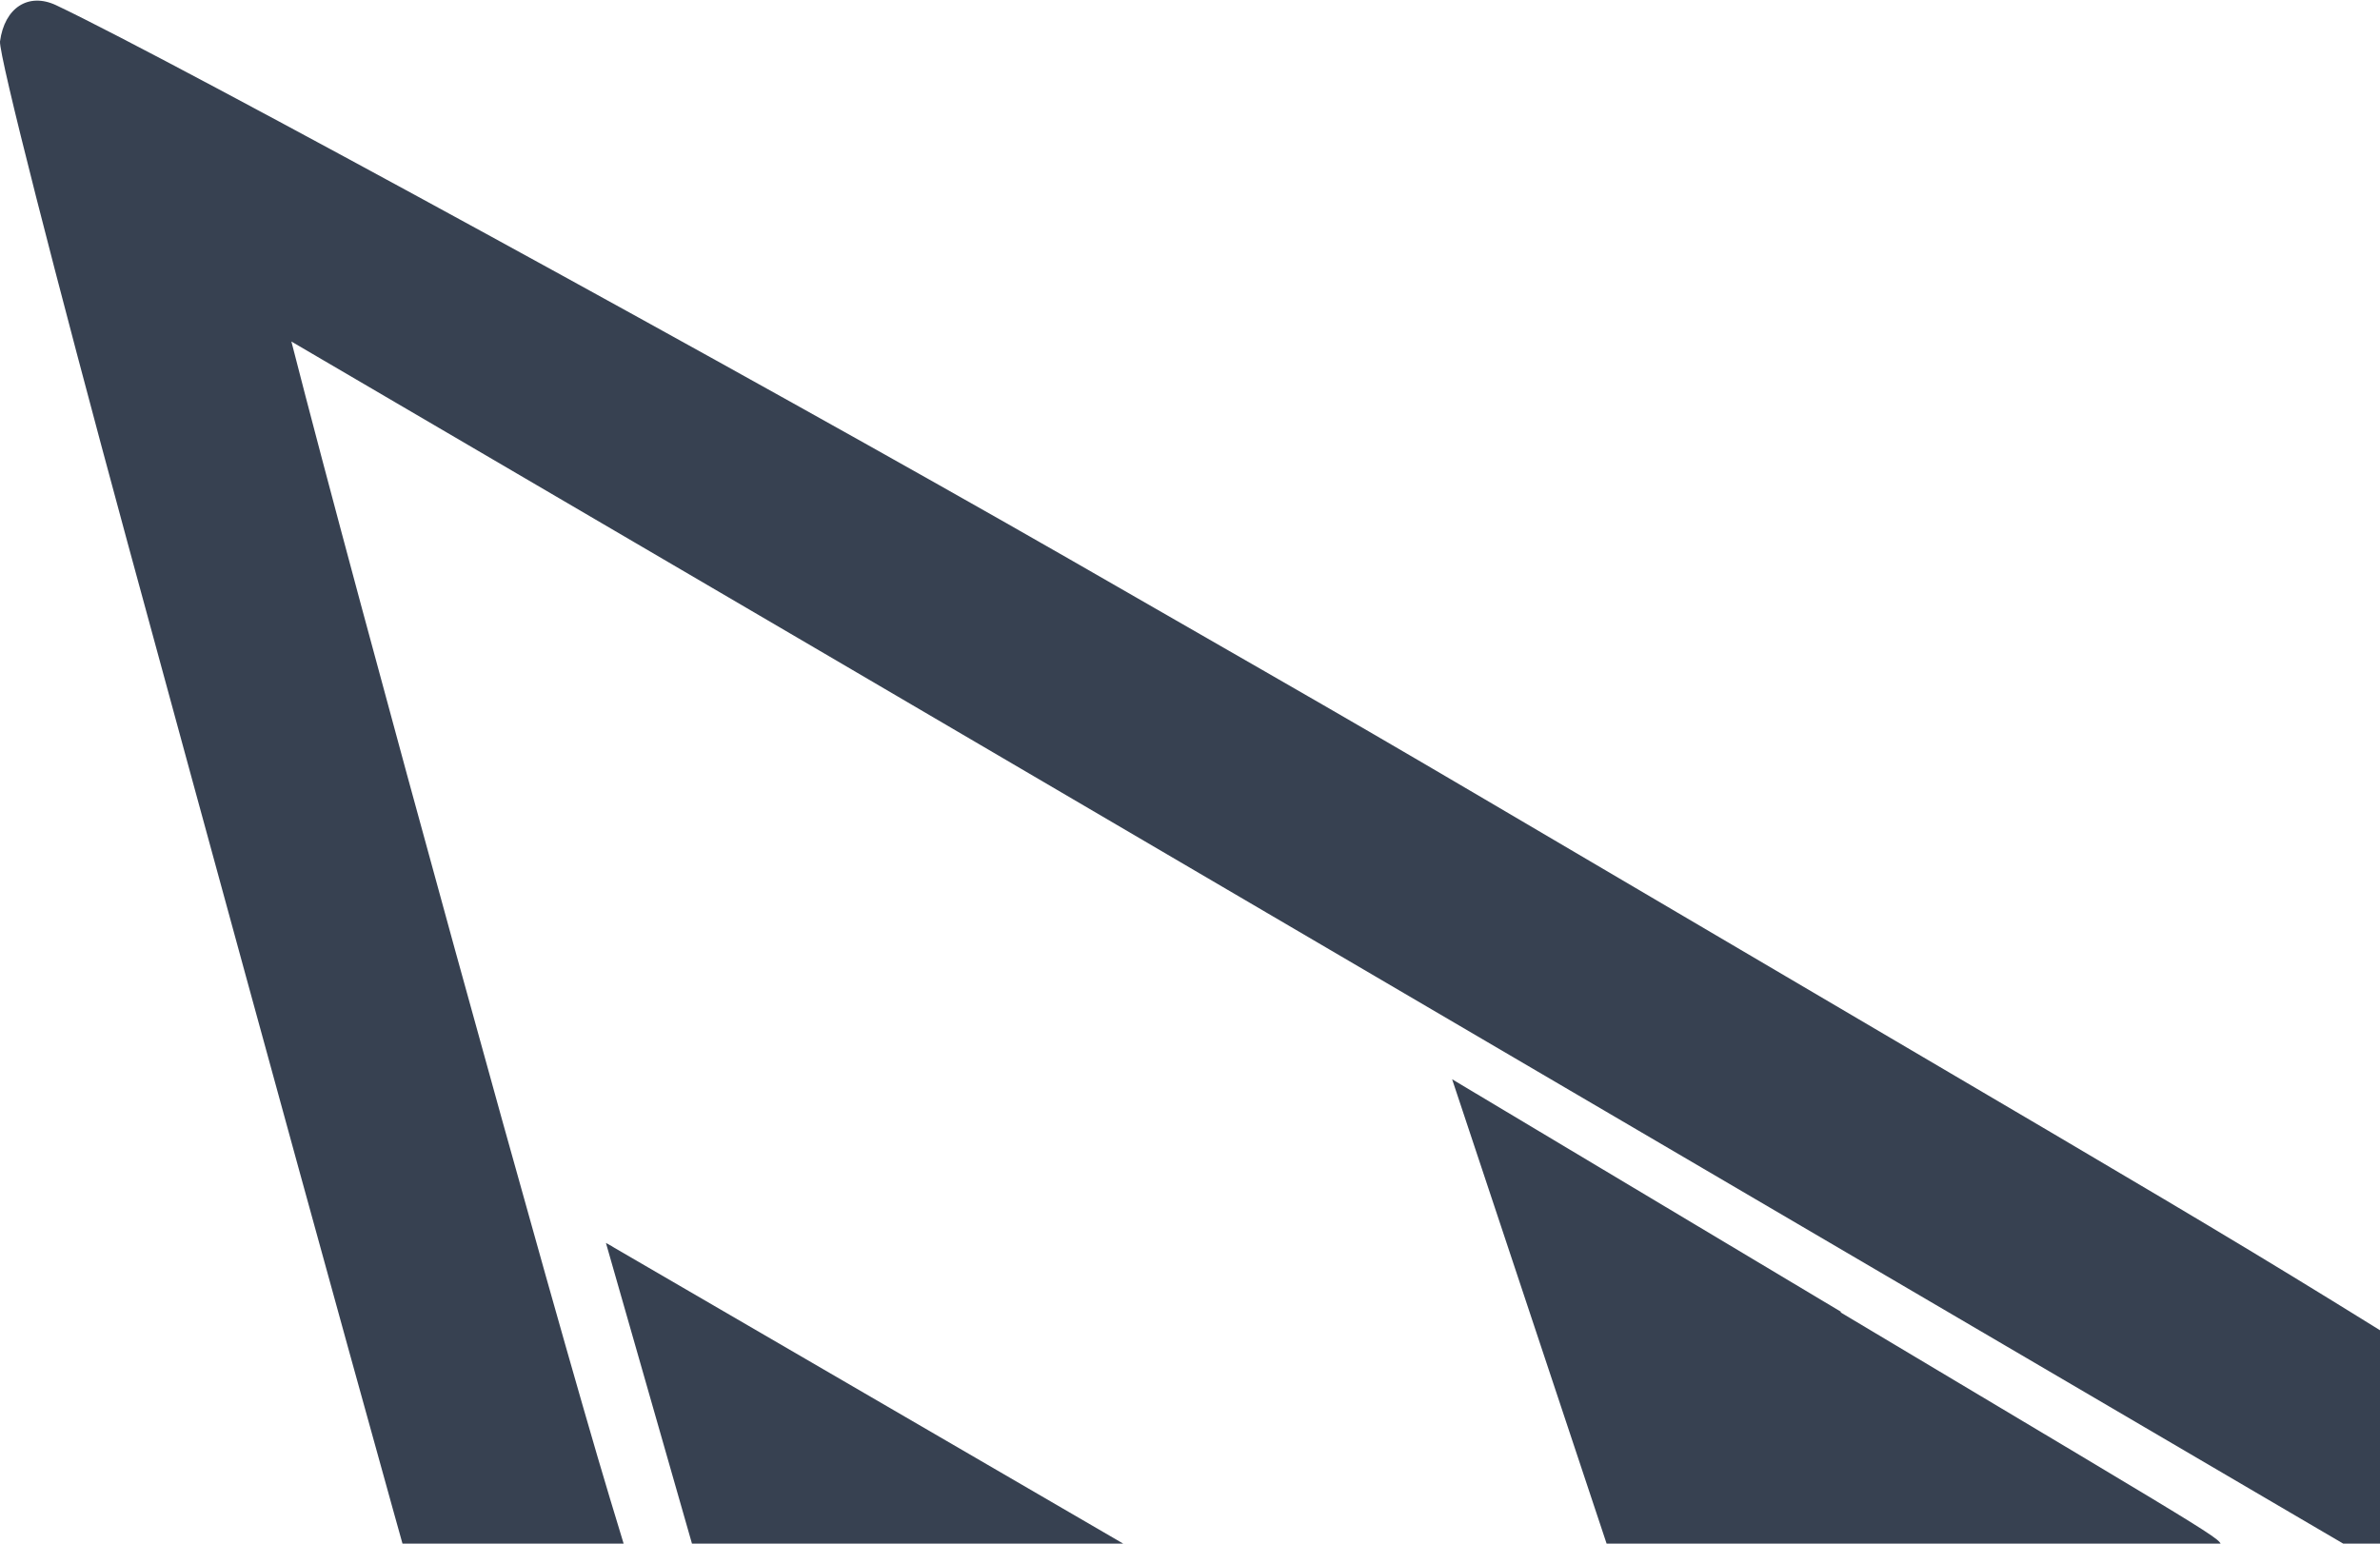 <?xml version="1.0" encoding="UTF-8"?>
<!DOCTYPE svg PUBLIC "-//W3C//DTD SVG 1.1//EN" "http://www.w3.org/Graphics/SVG/1.1/DTD/svg11.dtd">
<!-- Creator: FutureCorp VMX -->
<svg width="74" height="48" viewbox="85 0 300 300" xmlns="http://www.w3.org/2000/svg" xml:space="preserve" shape-rendering="geometricPrecision" text-rendering="geometricPrecision" image-rendering="optimizeQuality" fill-rule="evenodd" clip-rule="evenodd"
 xmlns:xlink="http://www.w3.org/1999/xlink">
 <g id="Layer_1">

  <!-- Logo Outline -->
  <path fill="#374151" fill-rule="nonzero" d="M230.7,217.07 L230.69,217.07 C249.45,178.18 244.75,187.9 263.59,149.05 L267,142.02 C272,133.51 272.32,133.21 285.86,124.76 L357.63,79.93 C362.91,76.1 364.97,72.6 372.87,54.1 C375.17,48.7 374.78,49.41 376.01,48.42 C378.4,46.47 407.76,28.79 421.31,21.13 C432.48,14.81 429.69,16.39 440.87,10.09 L459.48,0.1 C460.04,-0.06 459.83,-0.13 460.92,0.59 C461.28,1.27 461.31,1.08 460.1,5.58 C454.12,27.8 455.65,22.26 449.33,44.38 L438.42,82.57 C434.58,96 434.02,97.52 431.43,101.48 C428.5,105.97 425.43,108.73 419.46,112.24 L384.21,132.97 L379.59,147.09 C378.02,151.9 375.82,155.85 372.91,159.09 C370.66,161.6 368.69,163.15 364.27,165.89 L275.1,221.18 C272.33,223.27 272.29,223.33 267.06,234.11 C249.4,270.49 253.82,261.4 236.08,297.74 C233.46,303.09 234.13,301.76 231.44,307.07 C231.03,307.47 230.04,307.45 229.65,307.03 C229.16,306.51 216.68,281.05 204.88,256.48 C195.37,236.71 189.89,225.54 189.11,224.39 C187.55,222.1 187.29,221.89 181.96,218.58 L93.03,163.39 C87.03,158.95 83.71,154.1 81.1,145.97 C78.7,138.48 79.31,140.36 76.87,132.88 L37.85,109.85 C31.78,105.65 27.93,100.15 25.48,92.21 C18.5,69.58 14.55,55.75 3.97,16.89 C1.7,8.53 -0.03,1.74 0,1.29 C0.14,0.24 0.88,-0.24 1.74,0.16 C5.38,1.88 23.32,11.69 33.24,17.38 C44.08,23.61 41.38,22.04 52.16,28.38 C73.01,40.65 68.52,37.94 83.61,47.37 C86.15,48.96 85.95,48.7 87.45,52.24 C96.1,72.5 97.88,75.64 103.04,79.6 C104.2,80.49 102.62,79.5 114.13,86.53 C124.92,93.12 122.24,91.46 132.95,98.18 C161.73,116.24 154.54,111.71 183.26,129.85 C188.59,133.48 191.2,136.49 194.7,143.02 L230.56,217.36 L230.7,217.07 L230.7,217.07 zM25.46,20.22 L25.46,20.22 L9.06,10.62 C11.16,18.84 17.22,40.83 18.96,46.58 C24.77,65.75 23.32,60.95 29.12,80.13 C32.46,91.16 32.76,91.76 36.39,94.25 L71.55,115 L71.15,113.76 C59.95,78.61 62.75,87.4 51.55,52.25 C51.2,51.17 51.63,50.3 52.64,50.03 L74.25,49.93 C75.39,50.03 75.23,50.04 75.43,49.88 C75.56,49.77 75.61,49.67 75.57,49.59 C46.94,32.81 54.09,37 25.46,20.22 L25.46,20.22 zM61.47,62.89 L61.47,62.89 C61.3,62.81 61.15,62.81 61.1,62.89 C61.03,62.99 61,62.87 61.3,63.69 L84.05,133.67 C85.92,139.43 86.81,141.11 89.29,143.58 C91.29,145.57 90.08,144.72 97.73,149.5 C147.49,180.56 135.05,172.8 184.82,203.85 C201.76,214.41 199.49,212.88 200.68,214.56 C215.73,244.08 211.97,236.7 227.01,266.22 L227.05,258.17 C227.13,237.98 227.13,237.95 226.84,236.97 L179.14,140.68 C174.87,132.05 175.07,132.37 172.96,130.63 L161.59,123.46 C139.3,109.39 144.89,112.88 122.47,99.02 C102.34,86.59 64.36,64.09 61.47,62.89 L61.47,62.89 zM400.03,62.55 L400.05,62.44 L328.44,105.24 L293.58,127.1 C287.12,131.15 286.94,131.29 285.5,133.74 L239.94,225.36 C233.08,239.16 233.93,237.15 233.99,239.44 L234.04,241.57 C234.04,269.14 234,265.69 234.31,265.73 C234.4,265.74 234.51,265.6 234.56,265.4 C234.62,265.19 234.63,265.15 234.77,264.9 L258.29,218.54 C260.85,213.49 260.92,213.4 263.91,211.54 L366.21,147.86 C371.6,144.5 373.75,142.23 375.62,137.92 C381.36,120.41 379.93,124.79 385.64,107.26 C393.98,81.66 391.9,88.06 400.21,62.45 C400.11,62.51 400.13,62.49 400.03,62.55 L400.03,62.55 zM435.82,20.13 L435.82,20.13 C406.72,37.15 413.99,32.89 384.9,49.91 L407.14,49.94 C409.28,49.94 409.95,50.67 409.7,52.72 L389.52,114.98 C404.9,105.97 401.06,108.22 416.45,99.23 C426.66,93.26 426.86,93.11 428.22,90.76 C429.71,88.18 431.4,82.9 439.76,54.53 C443.19,42.9 445.84,33.61 448.5,23.9 C450.58,16.31 450.07,18.21 452.12,10.6 L435.82,20.13 L435.82,20.13 z"/>
  
  <!-- Checkers -->
  <path fill="#374151" d="M19.04,38.76 L19.05,38.77 C37.08,49.25 32.57,46.63 50.59,57.12 C55.2,71.71 54.05,68.06 58.66,82.65 L25.93,63.43 C21.88,49.27 22.89,52.81 18.84,38.65 L19.04,38.76 L19.04,38.76 z"/>
  <path fill="#374151" d="M57.24,40.79 L57.23,40.81 C70.56,48.77 68.87,47.72 69.07,48.17 C58.2,48.24 60.92,48.23 50.04,48.26 L45.15,33.56 L57.24,40.79 L57.24,40.79 z"/>
  <path fill="#374151" d="M101.22,88.55 L136.23,110.06 C142.77,124.82 141.14,121.13 147.68,135.9 L110.12,113.98 C110.05,114 109.99,114.03 109.96,114.07 C109.89,114.19 109.86,114.09 110.21,114.79 L119.62,139.85 C97.52,127.24 103.05,130.39 80.95,117.79 L72.53,92.25 C93.9,104.65 88.56,101.55 109.93,113.94 L100.02,87.81 L101.22,88.55 L101.22,88.55 z"/>
  <path fill="#374151" d="M149.41,136.88 L149.41,136.89 C168.09,147.79 163.42,145.07 182.11,155.94 C186.12,158.27 185.43,157.6 186.9,160.6 C194.45,176.04 192.56,172.18 200.16,187.6 L159.29,163.05 L171.92,192.51 C171.91,192.64 171.84,192.76 171.78,192.78 L129.85,166.68 C129.26,165.95 129.53,166.57 127.96,162.35 L119.65,139.97 L159.65,163.49 C153.02,148.13 154.68,151.97 148.05,136.61 C148.06,136.51 148.11,136.42 148.19,136.37 C148.34,136.26 148.69,136.41 149.41,136.88 L149.41,136.88 z"/>
  
  <!-- Chevy Logo -->
  <path fill="#FDE68A" d="M363.91,109 C364.02,109.15 363.98,109.43 363.8,109.77 C358.68,120.05 359.96,117.48 354.84,127.76 C354.23,128.98 355.02,128.4 349.29,131.86 L337.09,139.22 C336.48,143.76 336.63,142.62 336.02,147.16 L312.39,161.95 L313.43,154.01 C299.39,162.73 302.9,160.55 288.85,169.27 C288.75,169.27 288.7,169.22 288.69,169.1 C288.66,168.85 287.64,170.9 295.8,154.74 C299.01,148.38 298.43,149.28 299.85,148.42 L315.44,138.94 L316.48,131.27 C330,122.79 326.62,124.91 340.14,116.43 C339.55,120.81 339.7,119.72 339.11,124.09 C353.19,115.43 349.67,117.59 363.75,108.93 C363.82,108.93 363.88,108.96 363.91,109 L363.91,109 z"/>
  <path fill="#FDE68A" d="M426.16,74.47 L426.13,74.49 L426.32,74.38 L424.73,79.65 C413.08,86.17 415.99,84.54 404.35,91.05 C405.84,85.72 405.57,86.48 406.21,85.68 L426.16,74.47 L426.16,74.47 z"/>
  <path fill="#FDE68A" d="M428.17,37.76 L428.18,37.77 C428.81,36.99 428.65,37.19 429.29,36.41 C429.74,36.88 430.01,37.29 430.2,37.78 L430.23,37.86 C431.08,40.23 430.69,42.2 428.29,47.53 L427.42,49.47 C431.6,45.36 430.91,45.96 432.2,45.32 C433.24,44.8 434.08,44.77 434.73,45.24 C435.58,45.95 435.84,47.54 435.53,50.2 C435.47,50.78 435.4,51.21 435.3,51.77 C431.61,51.46 432.23,51.45 430.95,51.78 C429.08,52.3 427.04,54.46 424.92,58.15 C422.77,61.89 422.16,64.54 423.3,65.15 C423.5,65.23 423.49,65.23 423.78,65.23 C424.47,65.24 424.69,66.23 424.28,67.5 C424,67.96 424.22,67.79 422.77,68.71 C420.93,69.87 421.09,69.68 419.61,72.74 C419.06,73.88 418.66,74.16 418.01,73.85 C417.75,73.73 417.77,73.89 417.85,72.72 C417.87,71.82 417.55,71.71 415.89,72.09 C415.45,72.16 415.23,71.94 415.28,71.47 C415.42,70.57 415.98,69.34 416.38,69.04 C417.98,67.92 418.81,66.87 419.4,65.21 C420.17,62.91 420.33,58.44 419.67,58.05 C419.11,57.73 419.18,57.68 415.08,61.14 C412.72,63.13 413.08,62.81 412.52,63.42 C412.31,63.63 412.16,63.65 411.99,63.51 C411.67,63.26 412.01,61.94 413.04,59.35 C414.87,54.78 417.48,51.51 419.57,51.16 C420.75,50.99 421.59,51.27 422.83,52.28 C422.88,49.94 422.78,50.62 423.49,47.47 C424.18,44.35 426.17,40.24 428.17,37.76 L428.17,37.76 z"/>
 </g>
</svg>

